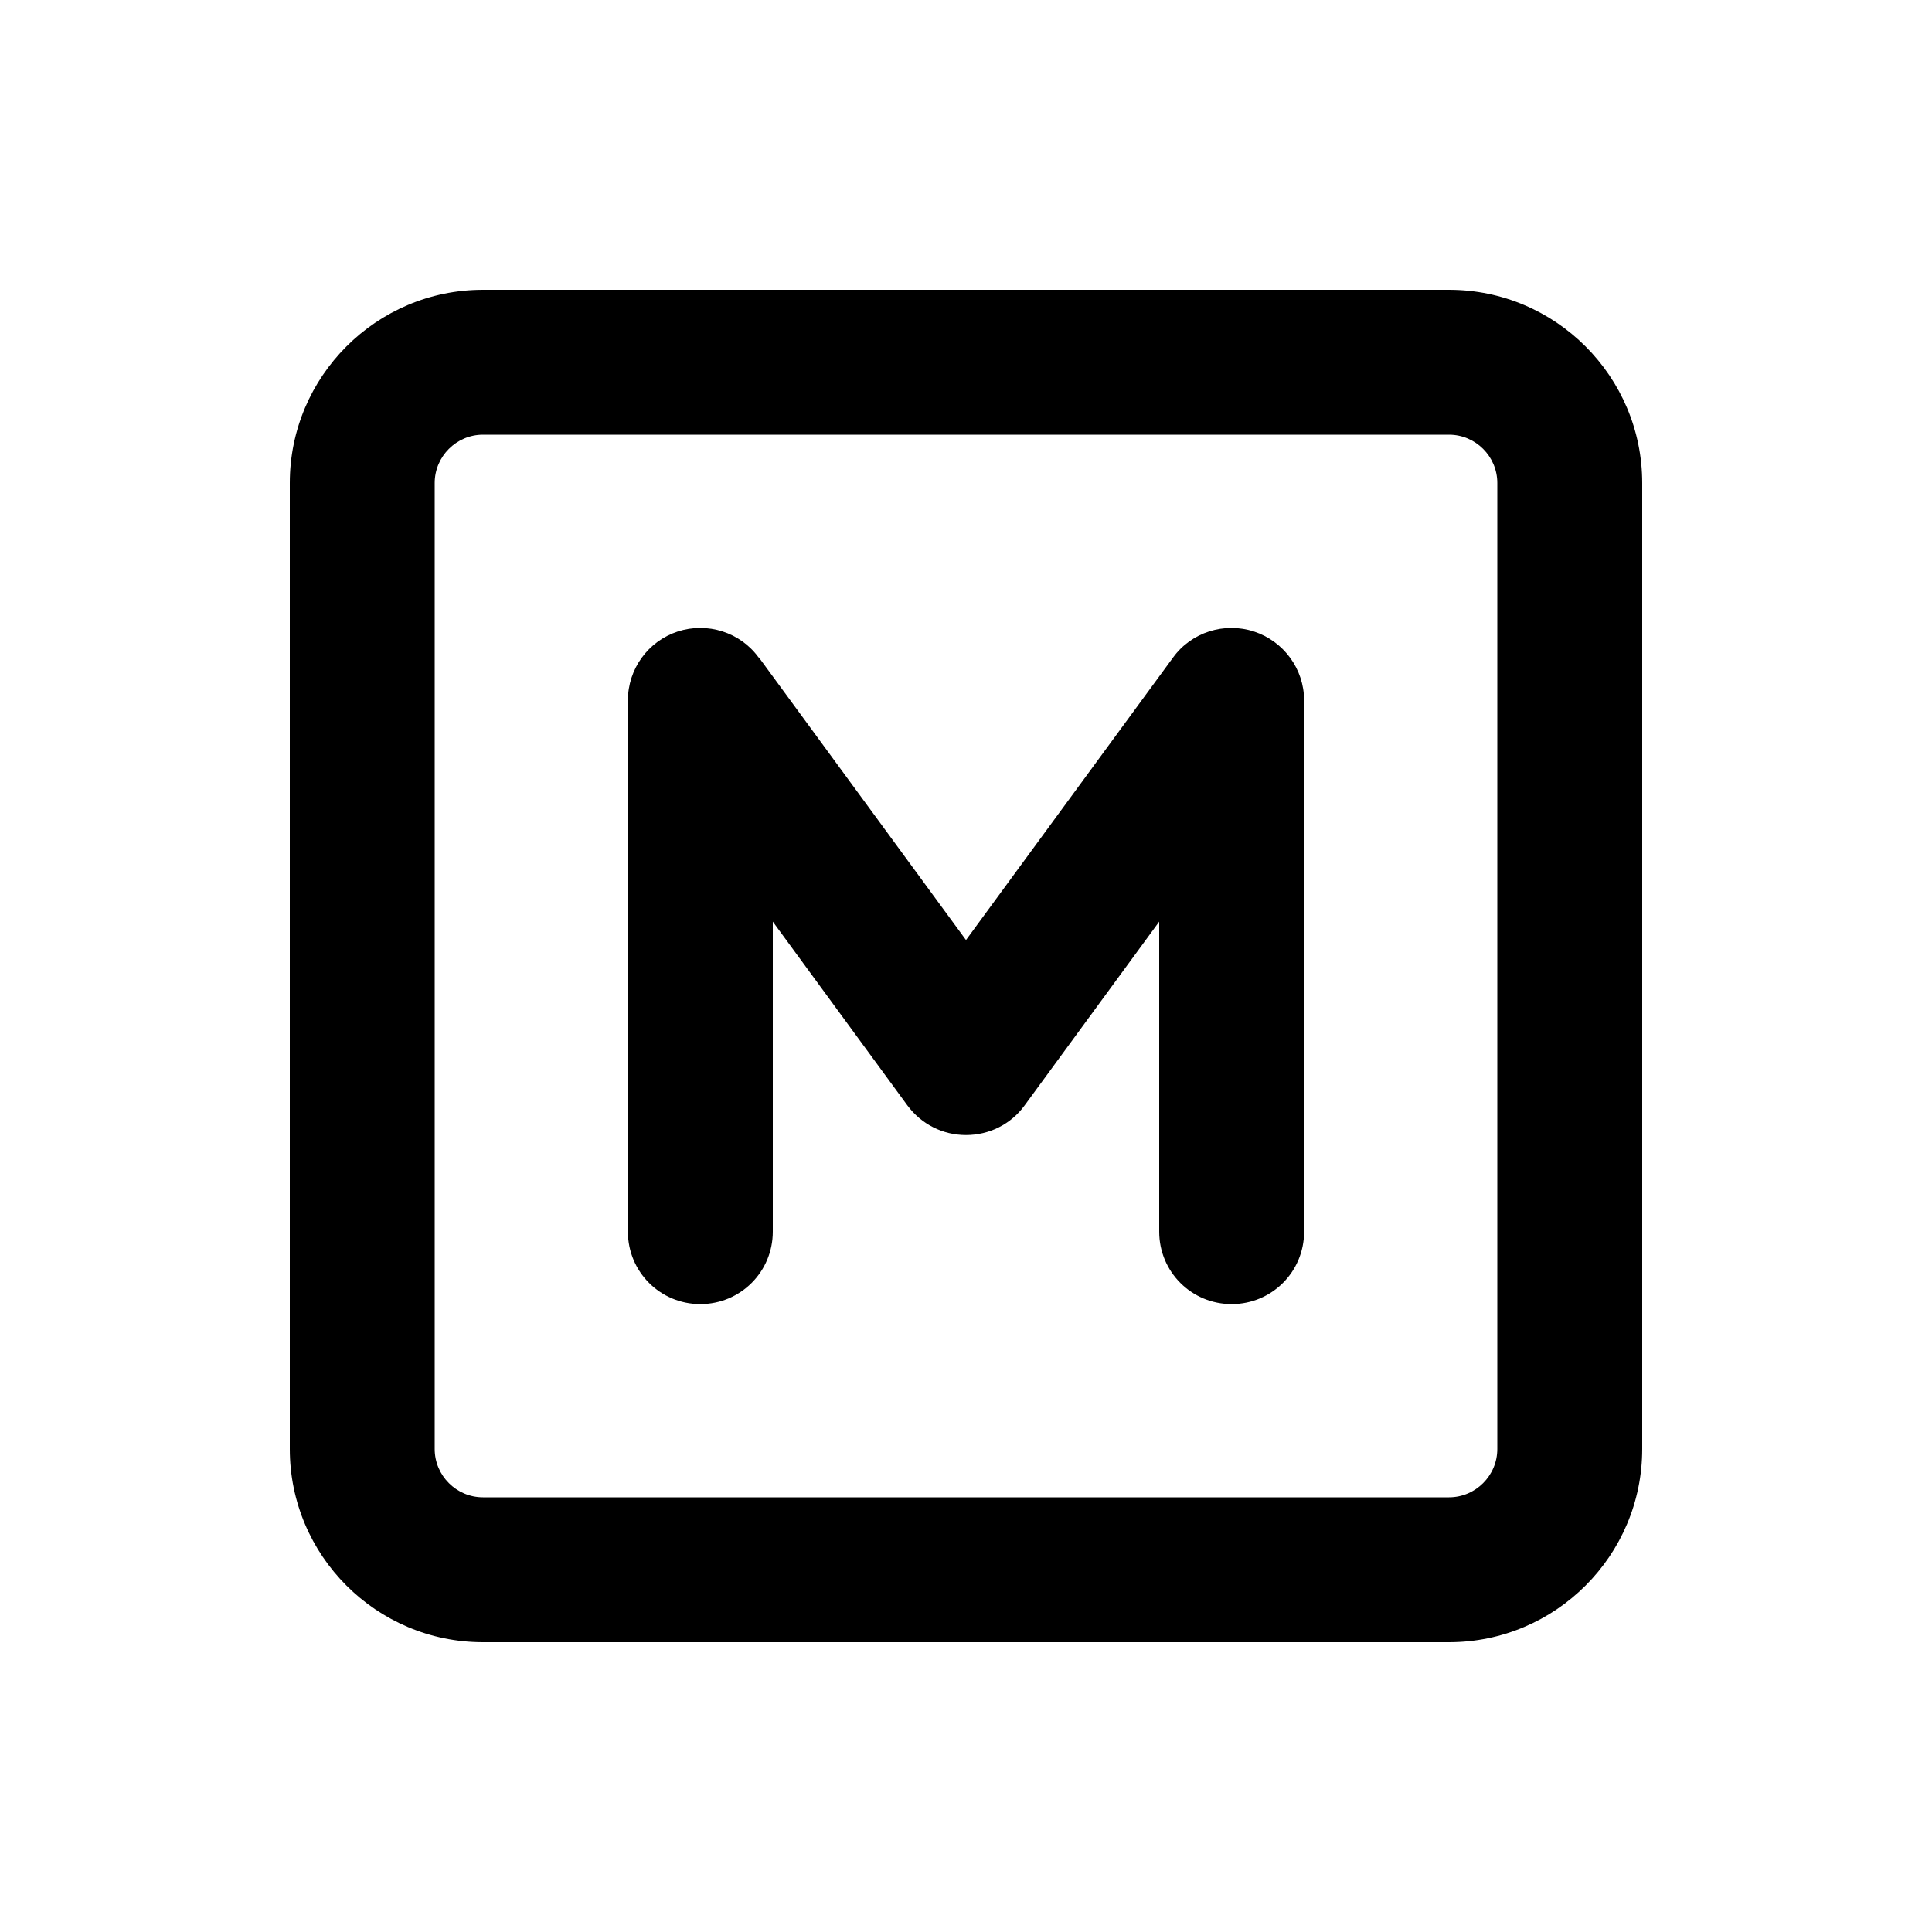 <svg xmlns="http://www.w3.org/2000/svg" viewBox="0 0 640 640"><!--! Font Awesome Pro 7.1.0 by @fontawesome - https://fontawesome.com License - https://fontawesome.com/license (Commercial License) Copyright 2025 Fonticons, Inc. --><path fill="currentColor" d="M160 144C151.2 144 144 151.2 144 160L144 480C144 488.8 151.2 496 160 496L480 496C488.8 496 496 488.8 496 480L496 160C496 151.2 488.8 144 480 144L160 144zM96 160C96 124.7 124.7 96 160 96L480 96C515.3 96 544 124.7 544 160L544 480C544 515.3 515.3 544 480 544L160 544C124.7 544 96 515.3 96 480L96 160zM251.4 217.8L320 311.4L388.6 217.8C394.7 209.4 405.6 206 415.4 209.2C425.2 212.4 432 221.6 432 232L432 408C432 421.3 421.3 432 408 432C394.7 432 384 421.3 384 408L384 305.3L339.4 366.2C334.9 372.4 327.7 376 320 376C312.3 376 305.2 372.4 300.6 366.2L256 305.3L256 408C256 421.3 245.3 432 232 432C218.7 432 208 421.3 208 408L208 232C208 221.6 214.7 212.4 224.5 209.2C234.3 206 245.2 209.4 251.3 217.8z"/></svg>